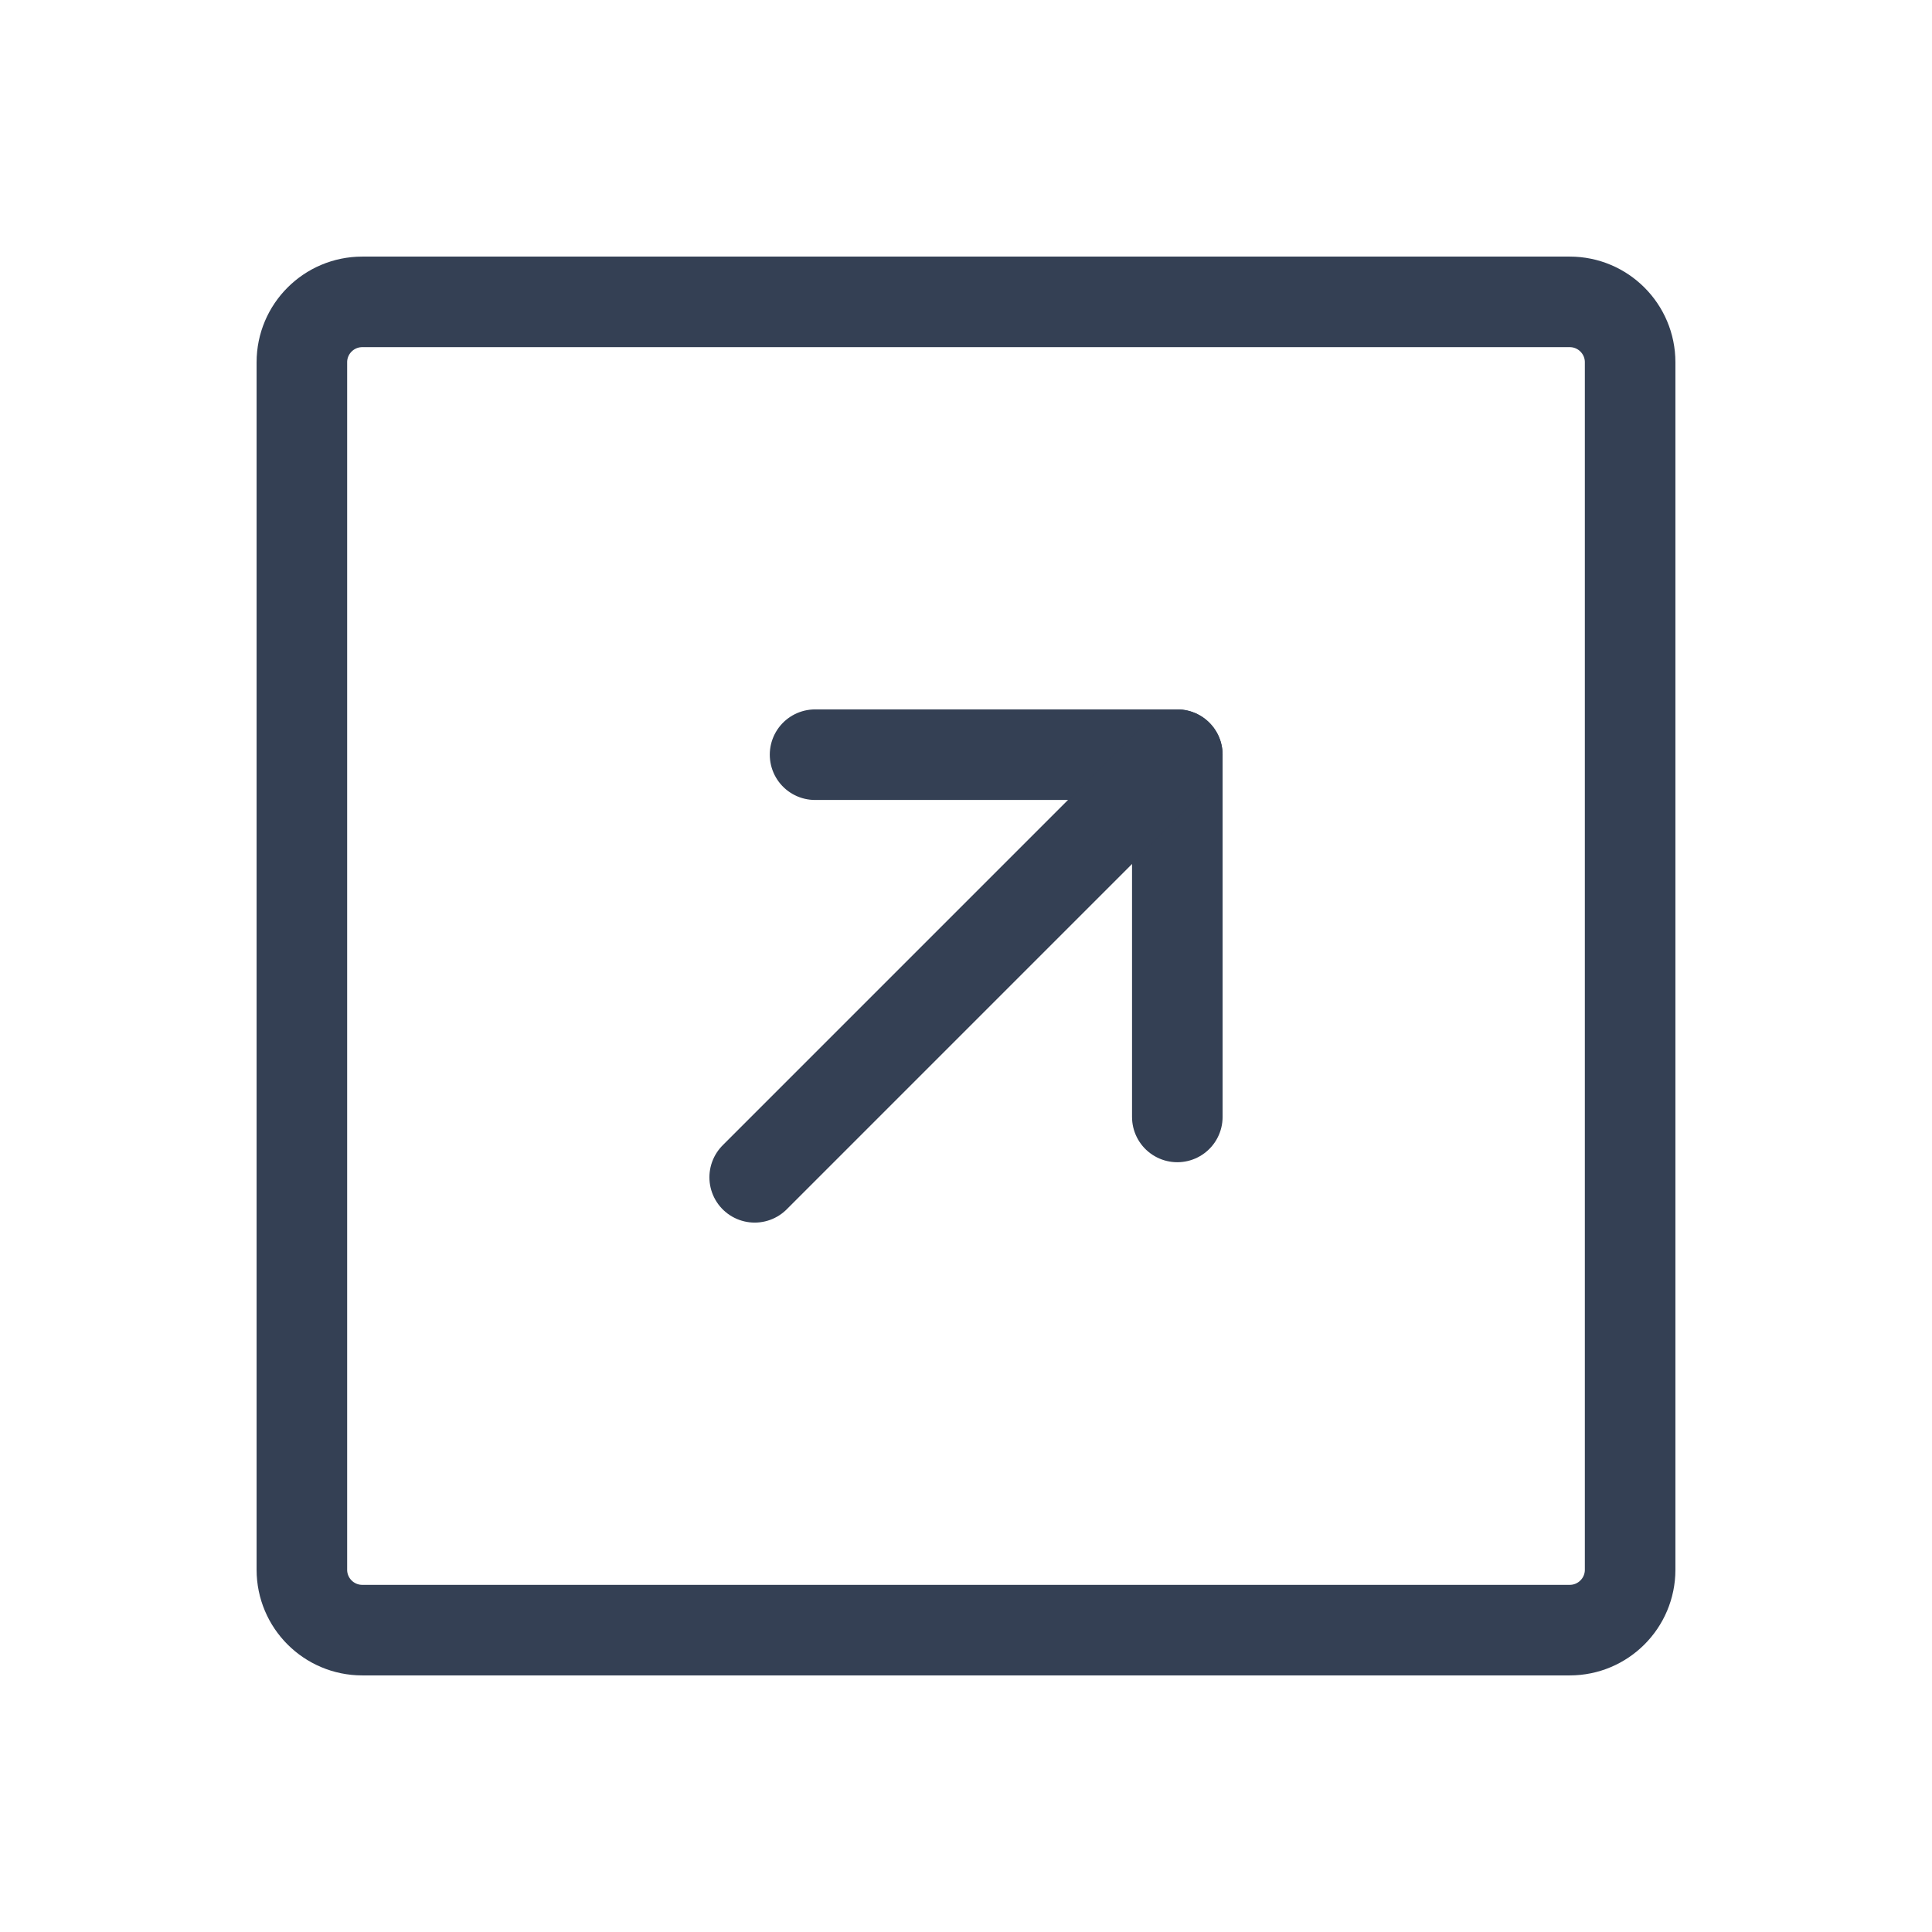 <svg width="32" height="32" viewBox="0 0 32 32" fill="none" xmlns="http://www.w3.org/2000/svg">
<path d="M5 6L5 26C5 26.552 5.448 27 6 27H26C26.552 27 27 26.552 27 26V6C27 5.448 26.552 5 26 5H6C5.448 5 5 5.448 5 6Z" stroke="#344054" stroke-width="1.5" stroke-linecap="round" stroke-linejoin="round"/>
<path d="M13.5 12.5H19.5V18.5" stroke="#344054" stroke-width="1.5" stroke-linecap="round" stroke-linejoin="round"/>
<path d="M12.5 19.5L19.5 12.5" stroke="#344054" stroke-width="1.5" stroke-linecap="round" stroke-linejoin="round"/>
</svg>
